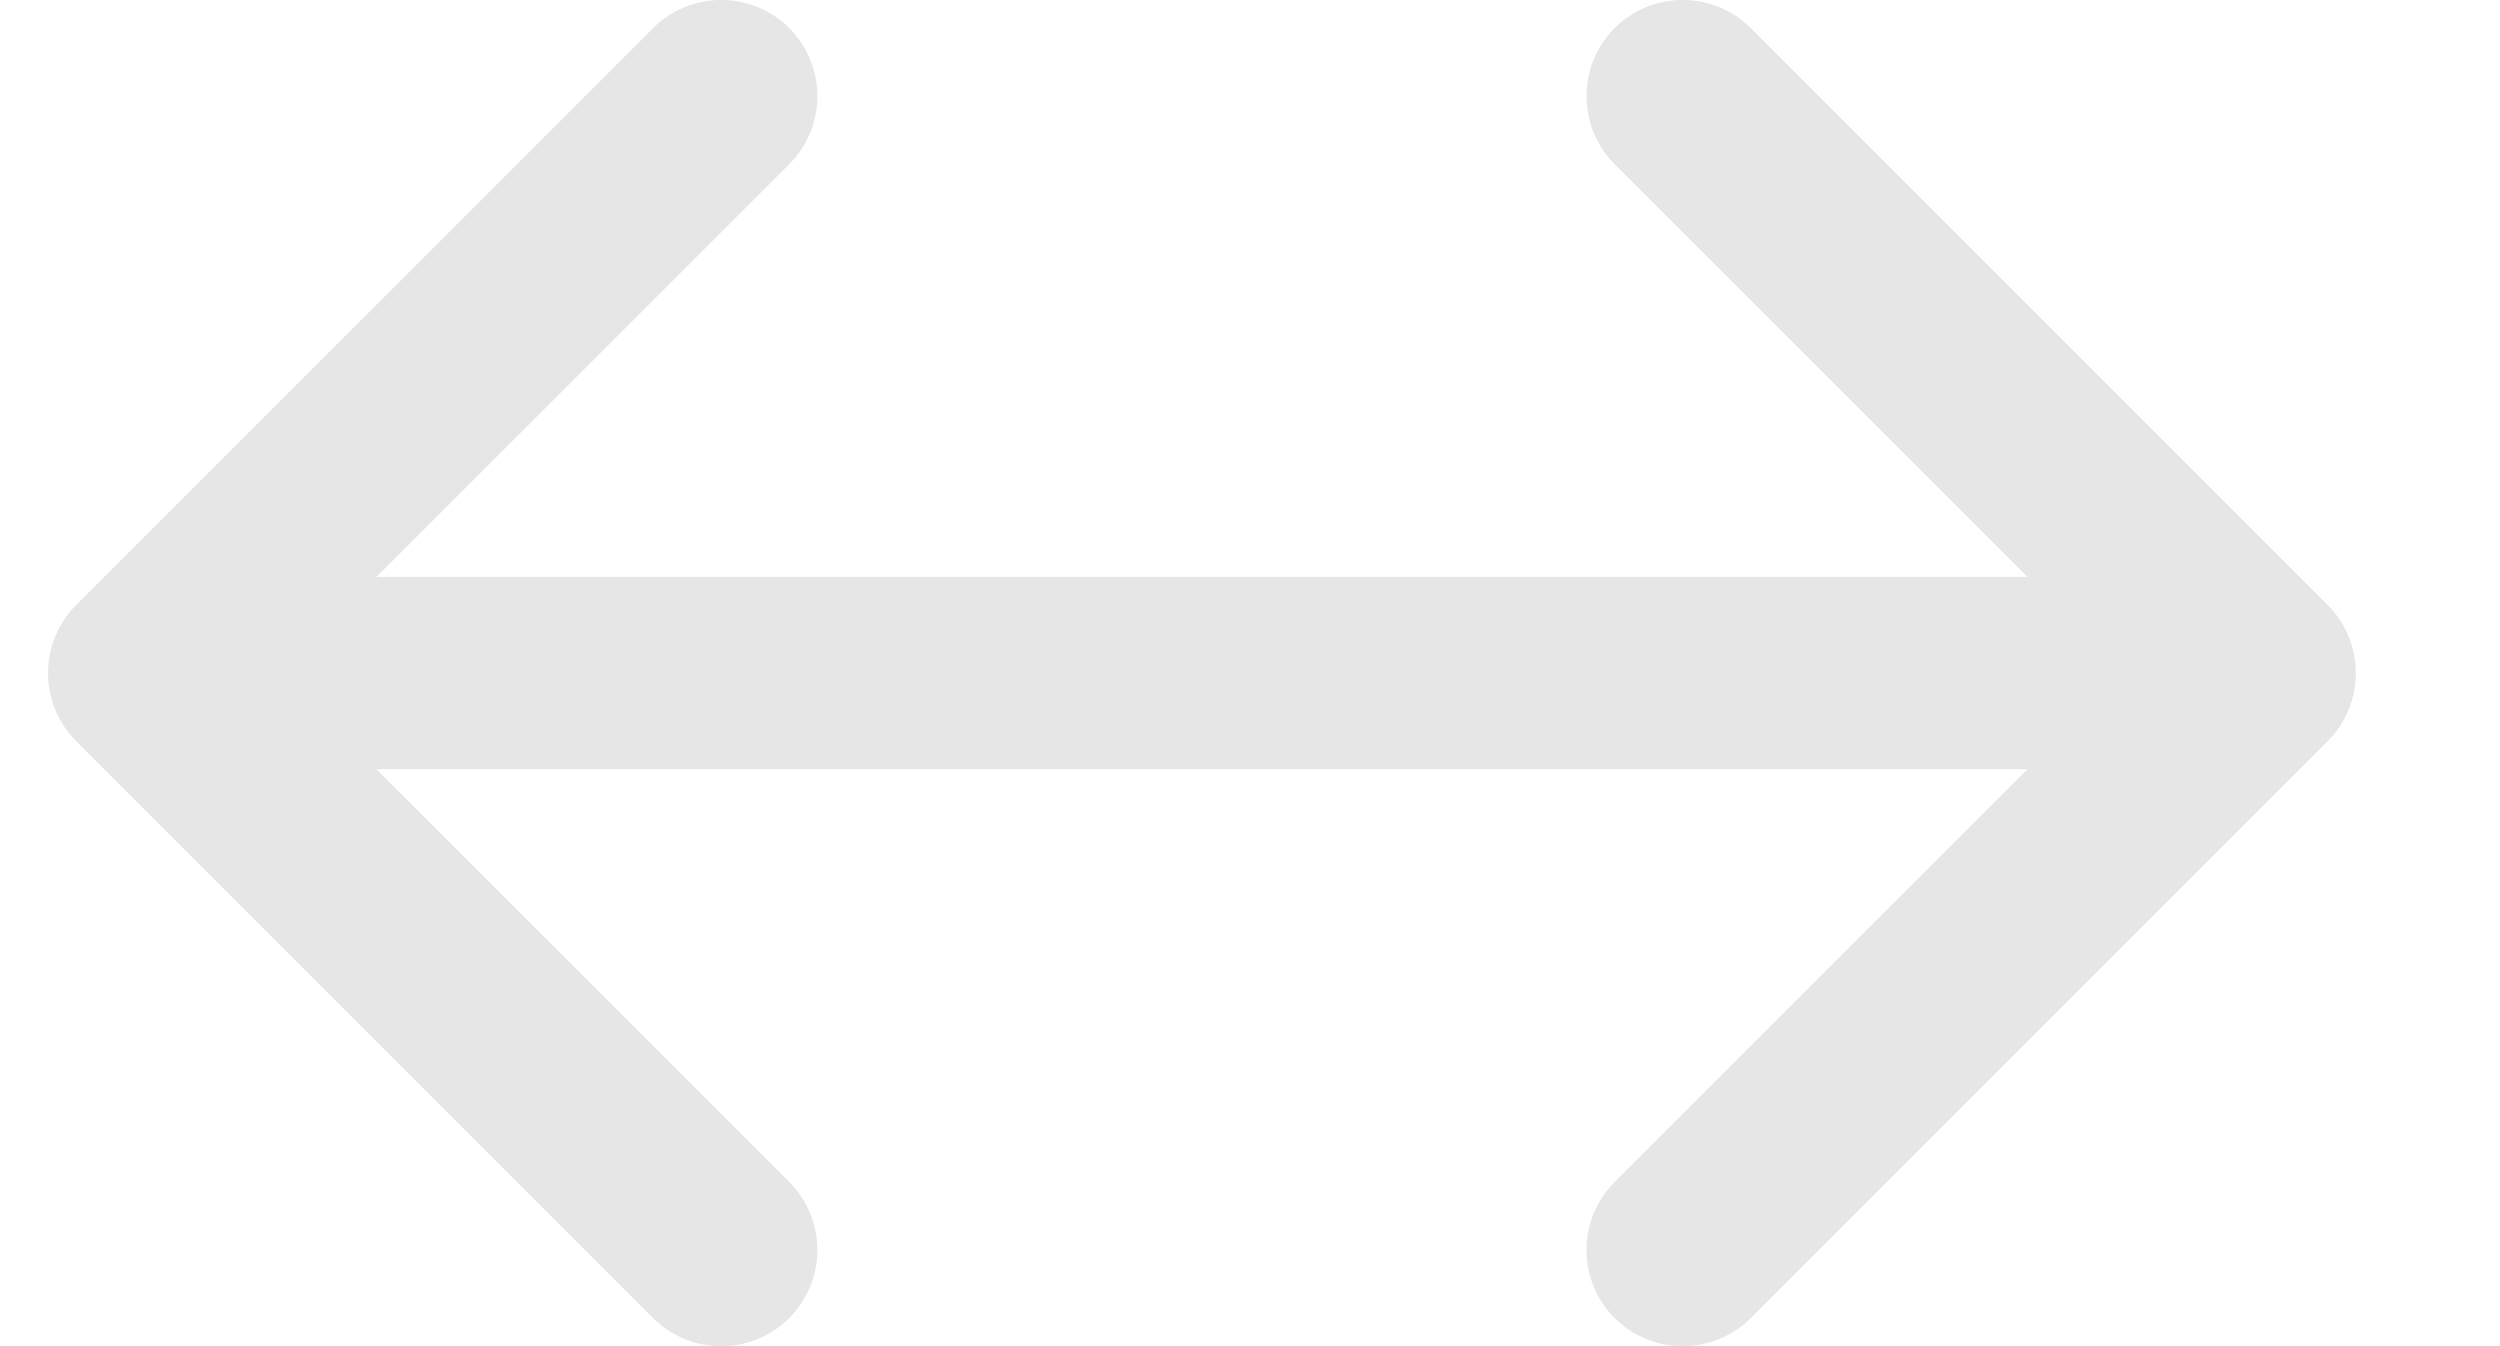 <svg width="13" height="7" viewBox="0 0 13 7" fill="none" xmlns="http://www.w3.org/2000/svg">
<path d="M0.396 3.854C0.201 3.658 0.201 3.342 0.396 3.146L3.396 0.146C3.592 -0.049 3.908 -0.049 4.104 0.146C4.299 0.342 4.299 0.658 4.104 0.854L1.957 3L10.543 3L8.396 0.854C8.201 0.658 8.201 0.342 8.396 0.146C8.592 -0.049 8.908 -0.049 9.104 0.146L12.104 3.146C12.299 3.342 12.299 3.658 12.104 3.854L9.104 6.854C8.908 7.049 8.592 7.049 8.396 6.854C8.201 6.658 8.201 6.342 8.396 6.146L10.543 4L1.957 4L4.104 6.146C4.299 6.342 4.299 6.658 4.104 6.854C3.908 7.049 3.592 7.049 3.396 6.854L0.396 3.854Z" fill="#E6E6E6"/>
</svg>
